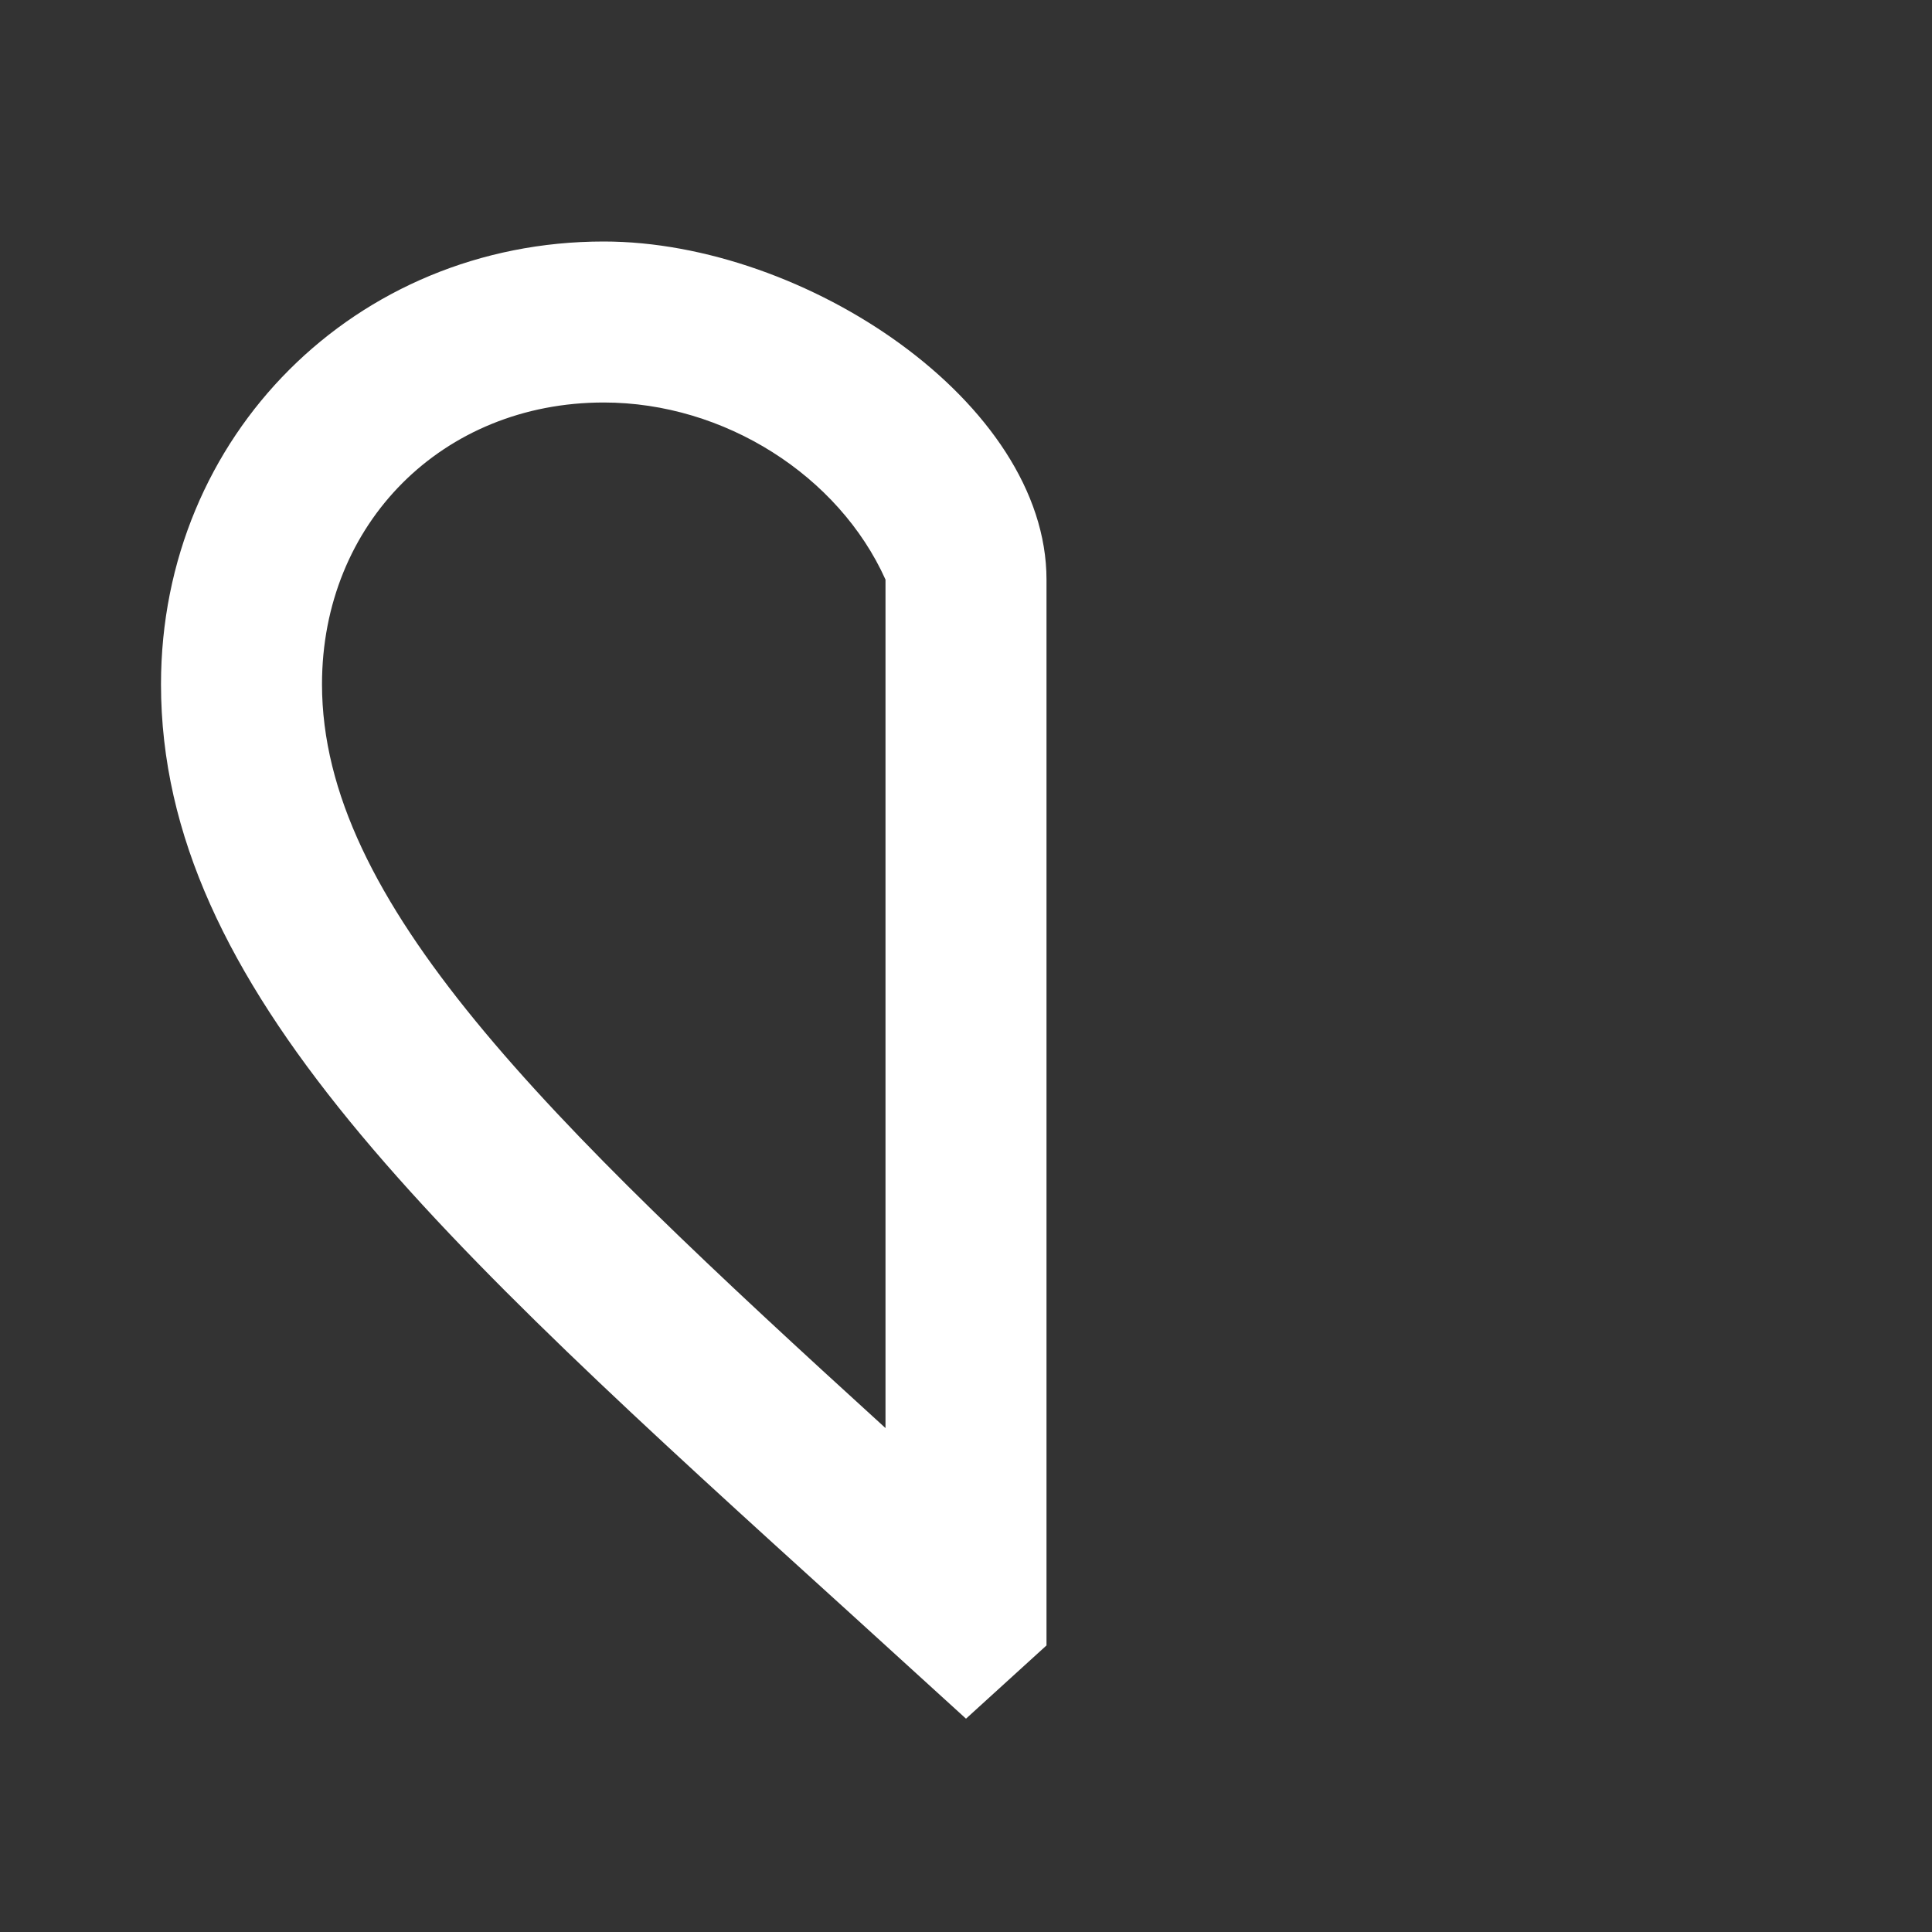 <svg xmlns="http://www.w3.org/2000/svg" fill="white" id="mdi-heart-half-outline" viewBox="0 0 24 24"><rect x="0" y="0" width="24" height="24" fill="#333333" stroke="none"/><path d="M4,8.5C4,11.2 6.75,13.87 11,17.74V7.2C10.42,5.91 9,5 7.5,5C5.5,5 4,6.5 4,8.5M13,7.2V17.74L13,20.44L12,21.35L10.55,20.03C5.4,15.36 2,12.27 2,8.5C2,5.41 4.42,3 7.5,3C10,3 13,5 13,7.2Z" /></svg>
